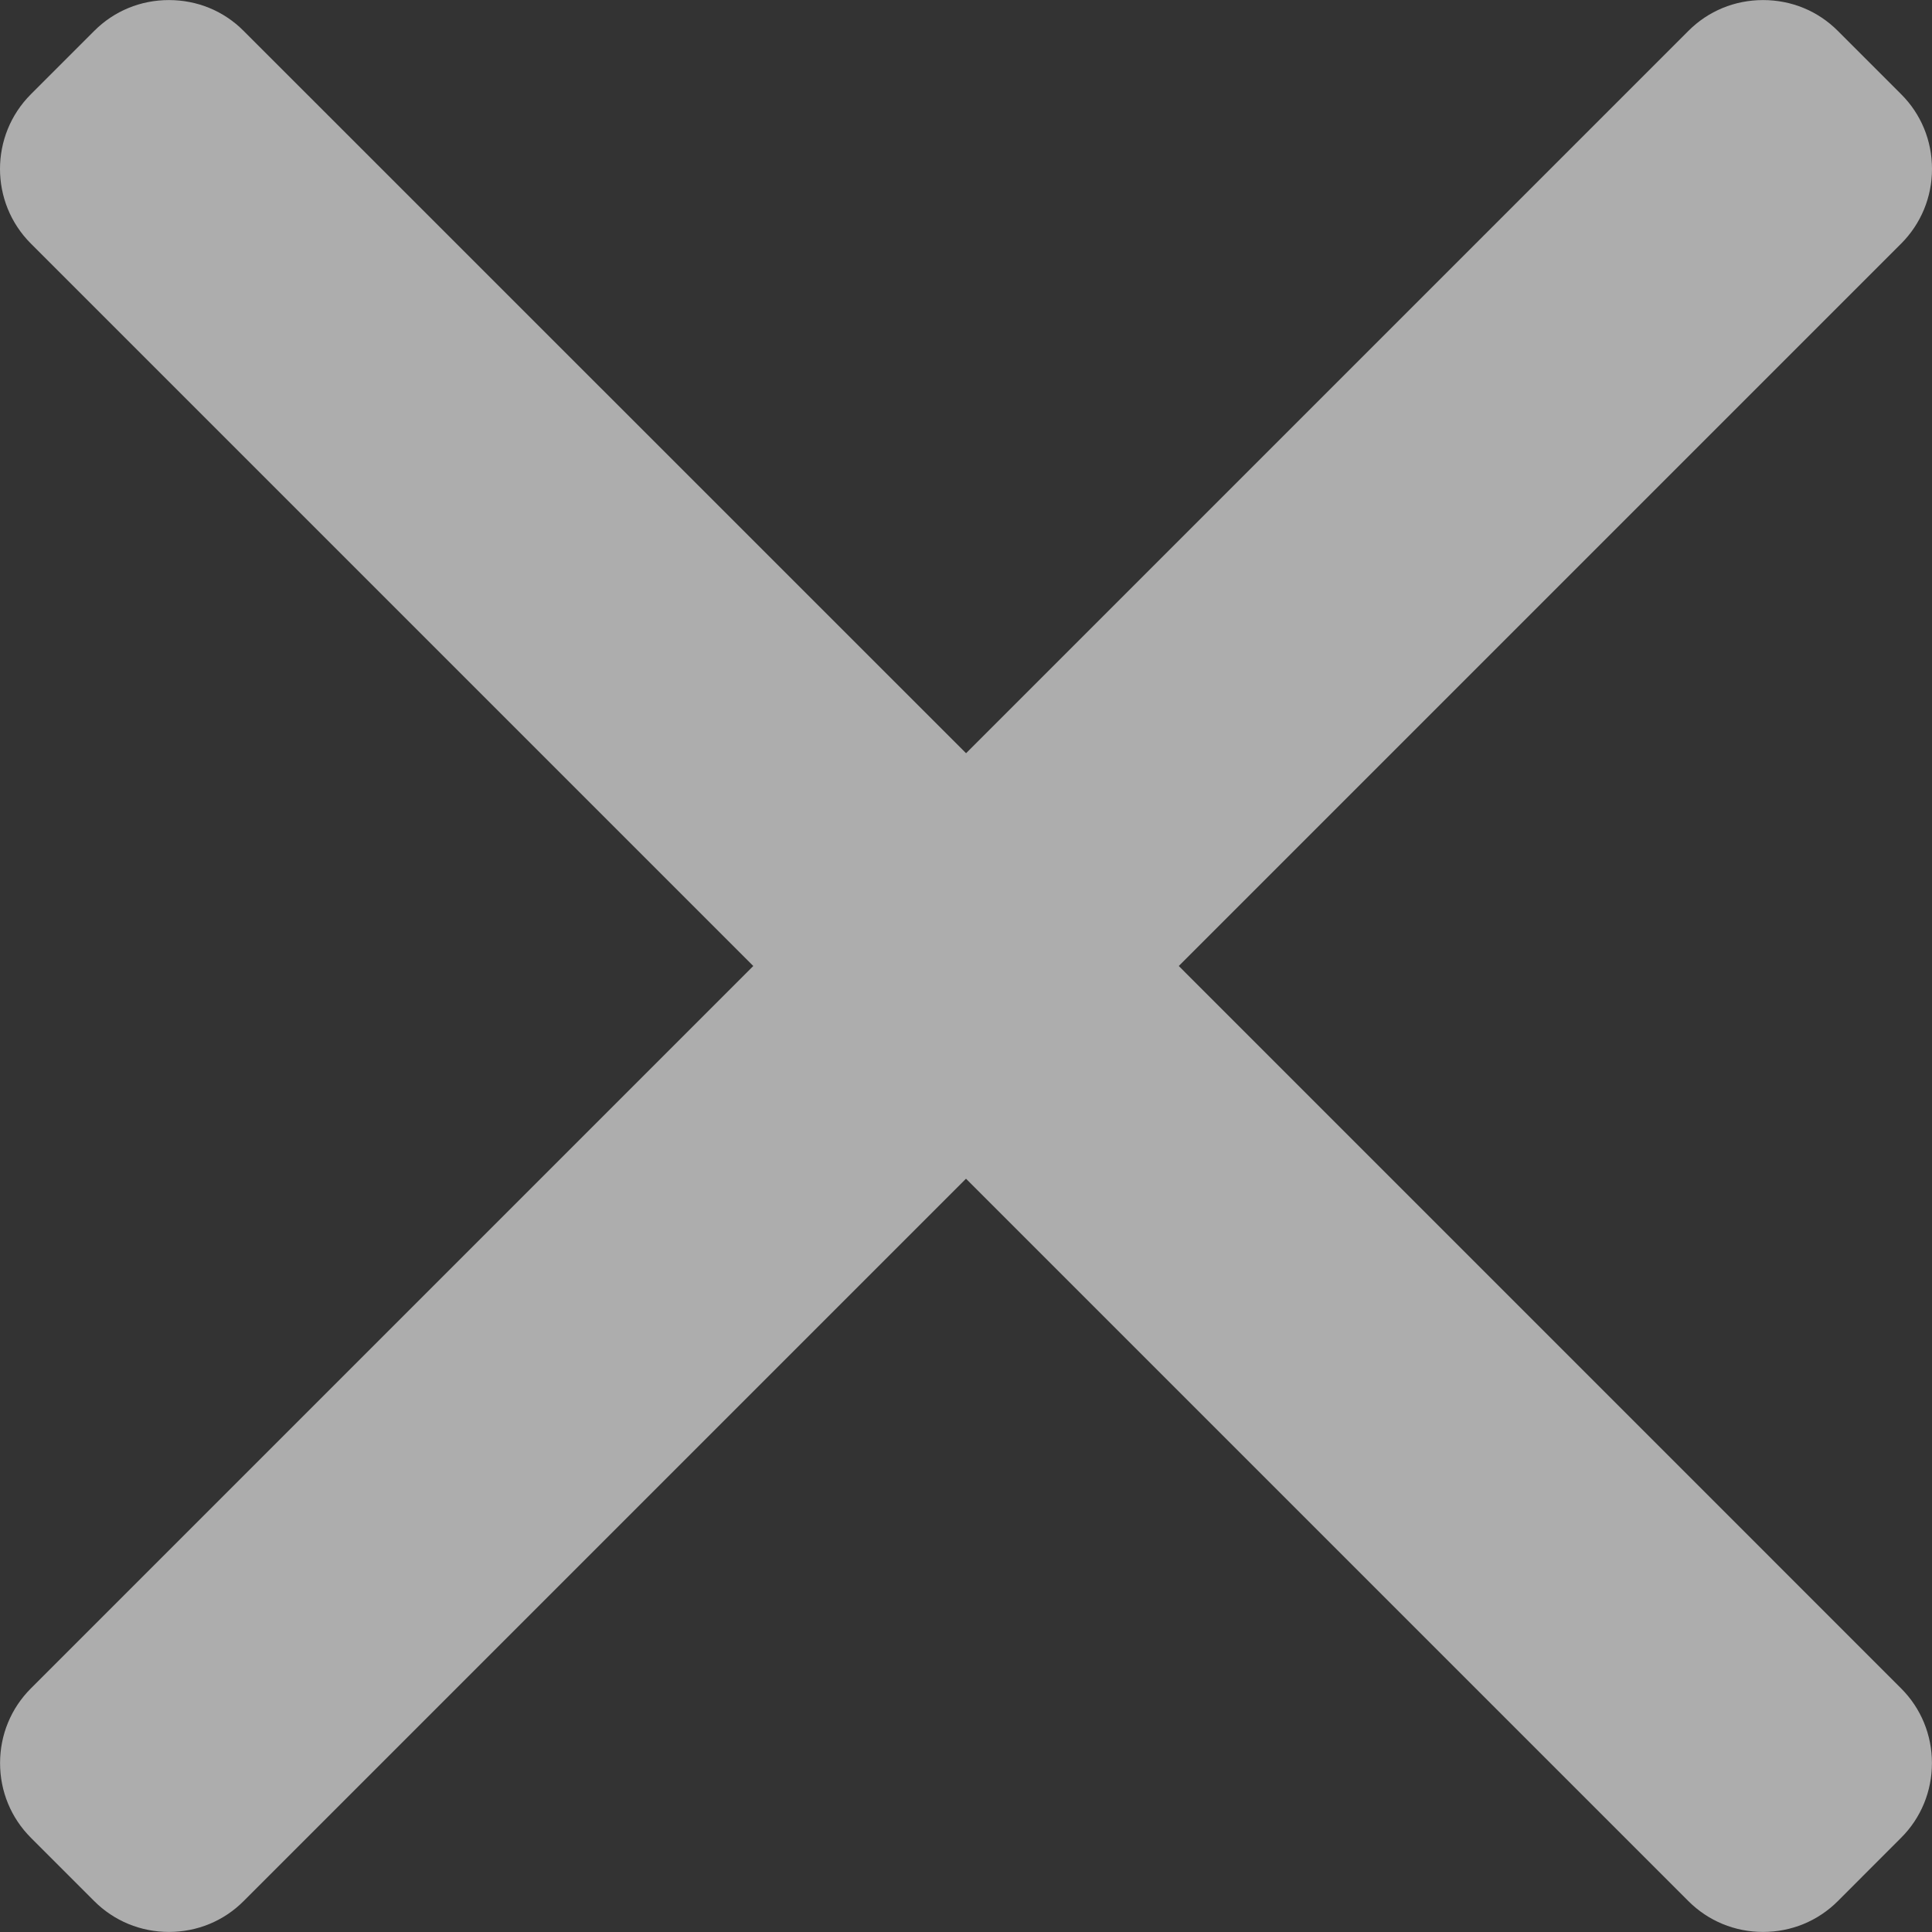 <svg width="30" height="30" viewBox="0 0 30 30" fill="none" xmlns="http://www.w3.org/2000/svg">
<rect x="0" y="0" width="30" height="30" fill="#333333" stroke="none"/>
<path d="M18.304 15L29.521 3.783C29.829 3.474 30 3.062 30 2.623C30 2.183 29.83 1.771 29.521 1.463L28.538 0.48C28.229 0.17 27.817 0.001 27.377 0.001C26.938 0.001 26.526 0.17 26.217 0.48L15.001 11.696L3.783 0.48C3.475 0.17 3.063 0.001 2.623 0.001C2.184 0.001 1.772 0.17 1.463 0.48L0.48 1.463C-0.16 2.103 -0.16 3.144 0.48 3.783L11.697 15L0.48 26.217C0.171 26.526 0.001 26.938 0.001 27.377C0.001 27.816 0.171 28.228 0.48 28.537L1.463 29.52C1.772 29.829 2.184 29.999 2.623 29.999C3.062 29.999 3.475 29.829 3.783 29.52L15 18.303L26.217 29.52C26.526 29.829 26.938 29.999 27.377 29.999H27.377C27.817 29.999 28.229 29.829 28.538 29.52L29.52 28.537C29.829 28.229 29.999 27.816 29.999 27.377C29.999 26.938 29.829 26.526 29.52 26.217L18.304 15Z" fill="white" fill-opacity="0.6"/>
</svg>
